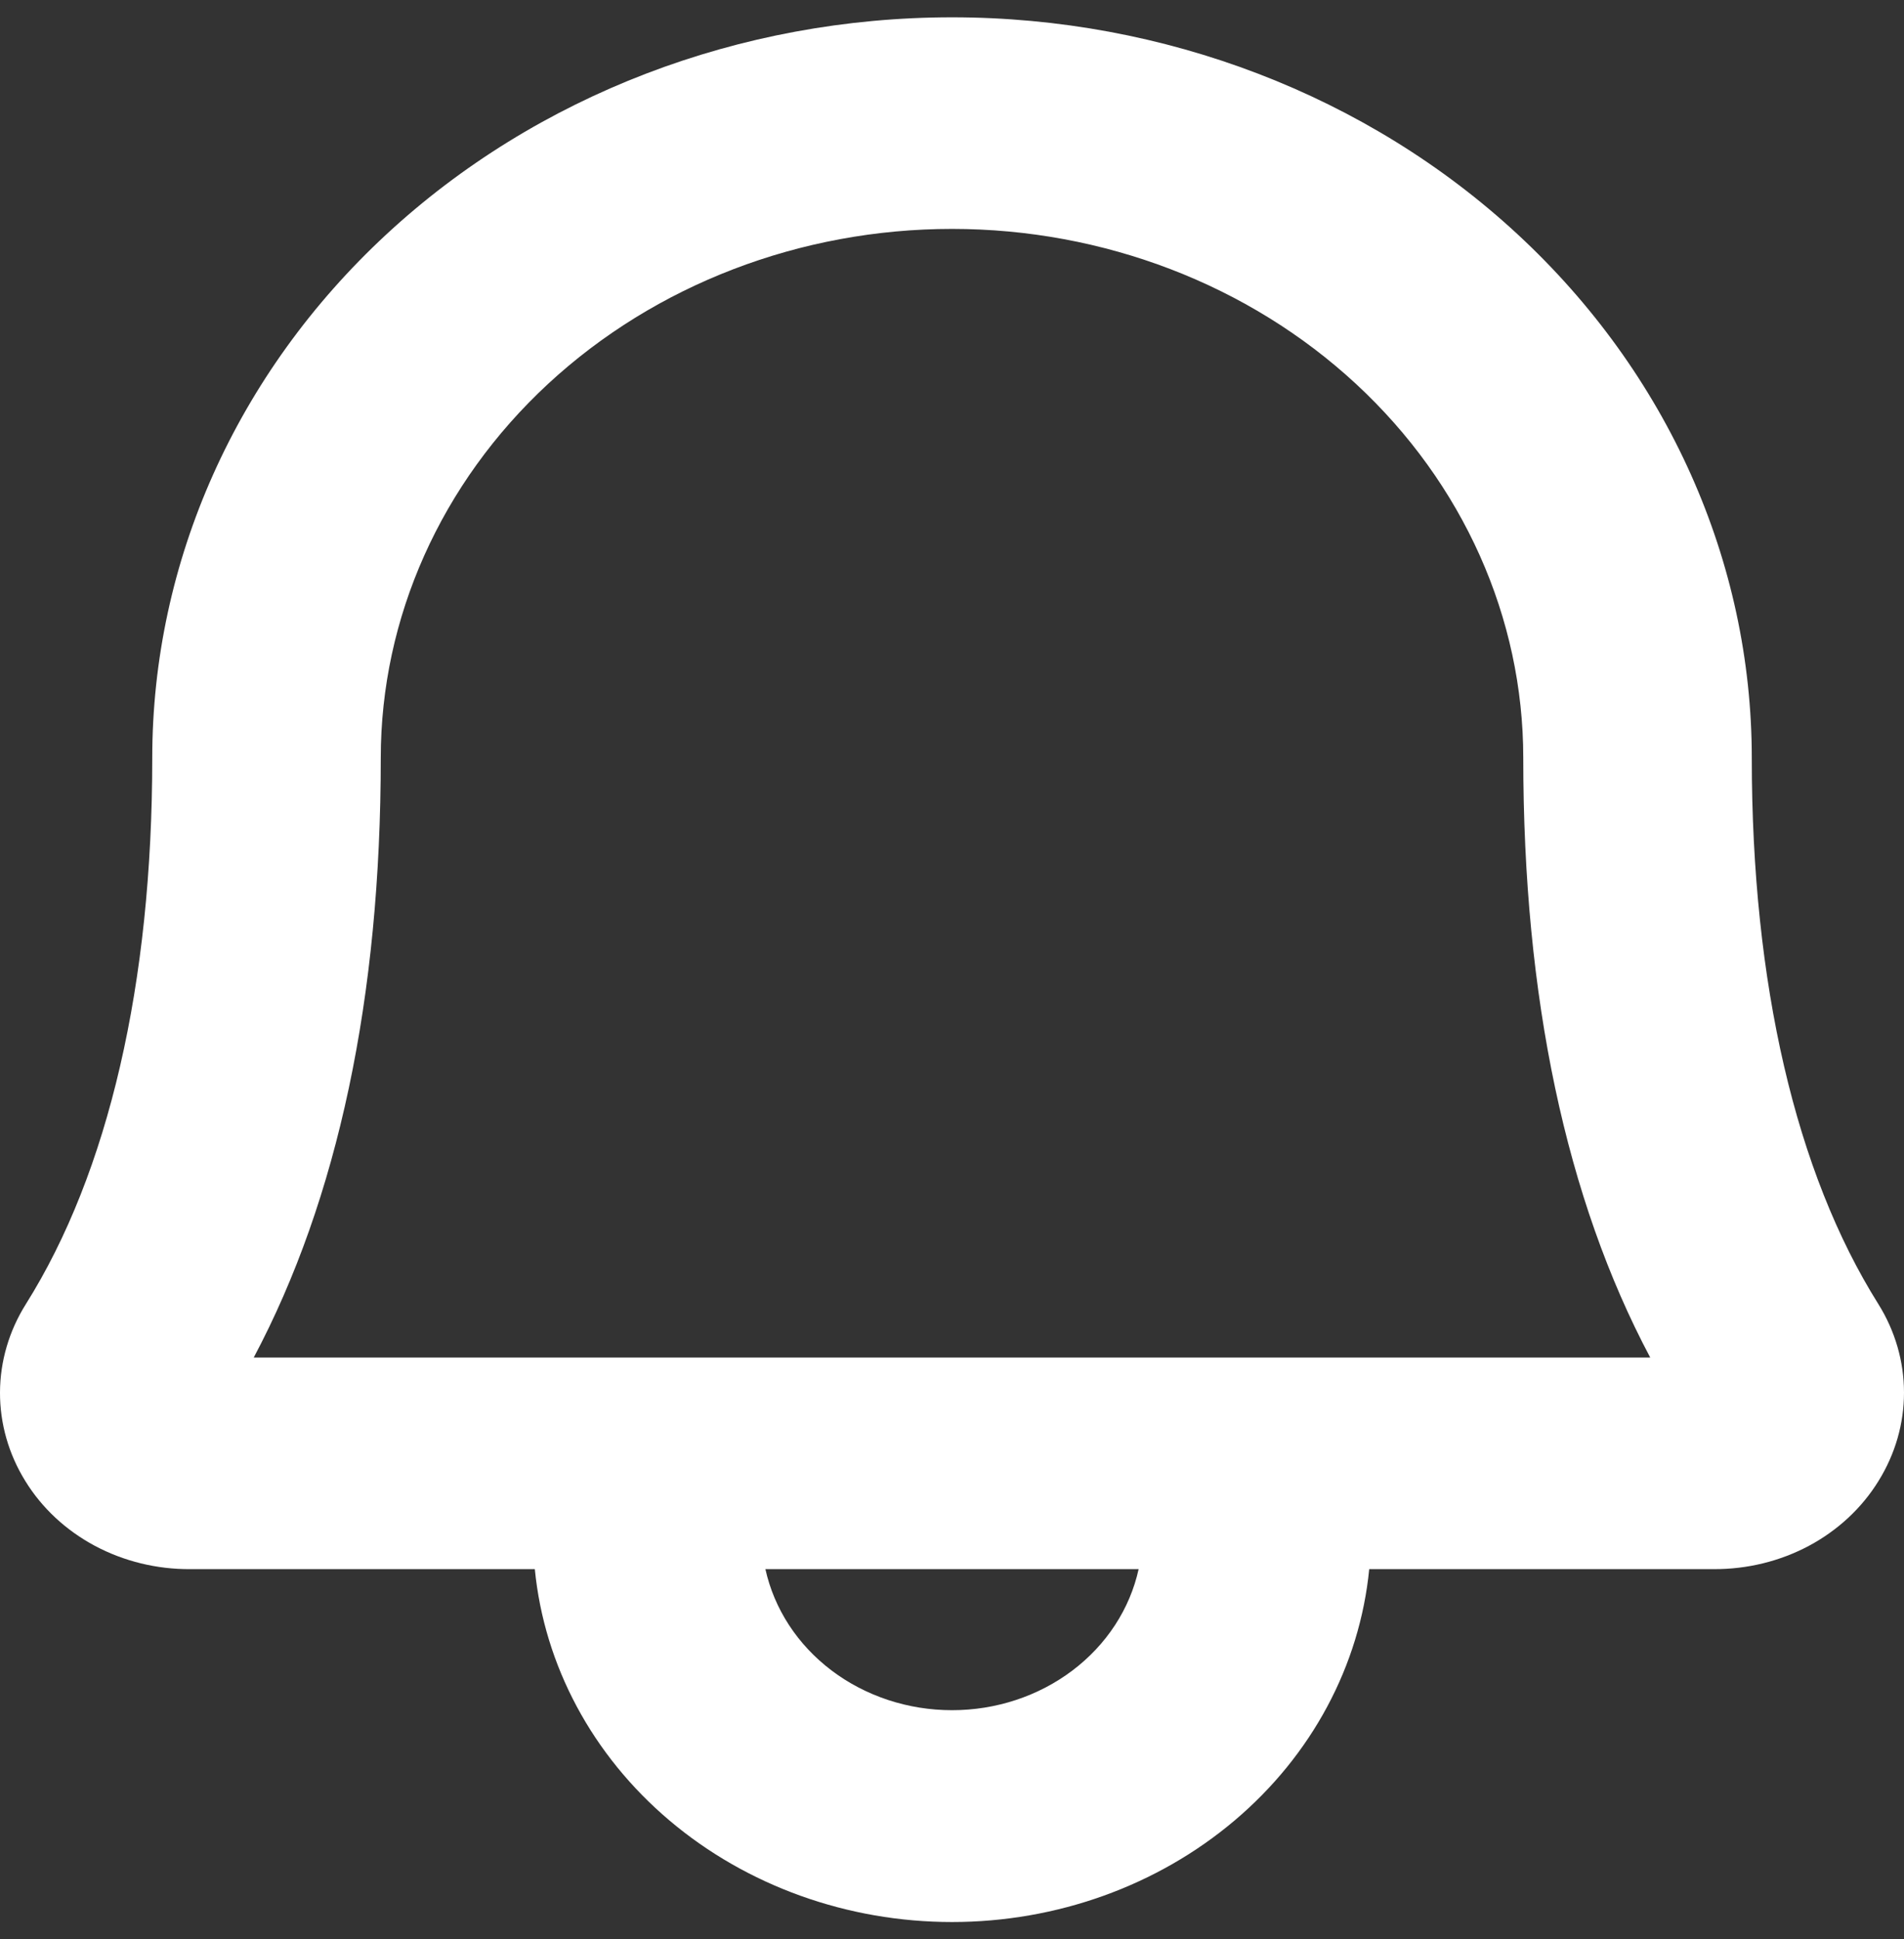 <svg width="55" height="56" viewBox="0 0 55 56" fill="none" xmlns="http://www.w3.org/2000/svg">
<rect x="0" y="0" width="55" height="56" fill="#333333" stroke="none"/>
<path d="M54.258 37.654C51.871 33.853 50.603 28.397 50.603 21.887C50.603 16.214 48.169 10.775 43.837 6.764C39.504 2.753 33.628 0.5 27.501 0.5C21.374 0.5 15.497 2.753 11.165 6.764C6.832 10.775 4.398 16.214 4.398 21.887C4.398 28.399 3.136 33.853 0.749 37.654C0.262 38.429 0.003 39.31 3.35991e-05 40.206C-0.003 41.103 0.248 41.985 0.73 42.764C1.208 43.543 1.902 44.189 2.74 44.637C3.579 45.084 4.531 45.317 5.498 45.31H15.449C15.722 48.094 17.11 50.684 19.34 52.569C21.57 54.455 24.481 55.5 27.501 55.5C30.521 55.5 33.432 54.455 35.662 52.569C37.892 50.684 39.279 48.094 39.552 45.31H49.503C50.469 45.315 51.42 45.082 52.257 44.635C53.093 44.187 53.786 43.541 54.264 42.764C54.747 41.986 55.001 41.105 55 40.208C54.999 39.311 54.743 38.43 54.258 37.654ZM27.501 49.383C26.233 49.384 25.003 48.978 24.021 48.236C23.039 47.494 22.364 46.46 22.11 45.31H32.891C32.638 46.46 31.963 47.494 30.98 48.236C29.998 48.978 28.769 49.384 27.501 49.383ZM7.33 39.199C9.764 34.617 10.999 28.796 10.999 21.887C10.999 17.835 12.738 13.95 15.832 11.085C18.927 8.22 23.124 6.61 27.501 6.61C31.877 6.61 36.075 8.22 39.169 11.085C42.264 13.95 44.002 17.835 44.002 21.887C44.002 28.794 45.234 34.617 47.669 39.199H7.33Z" fill="white"/>
</svg>
